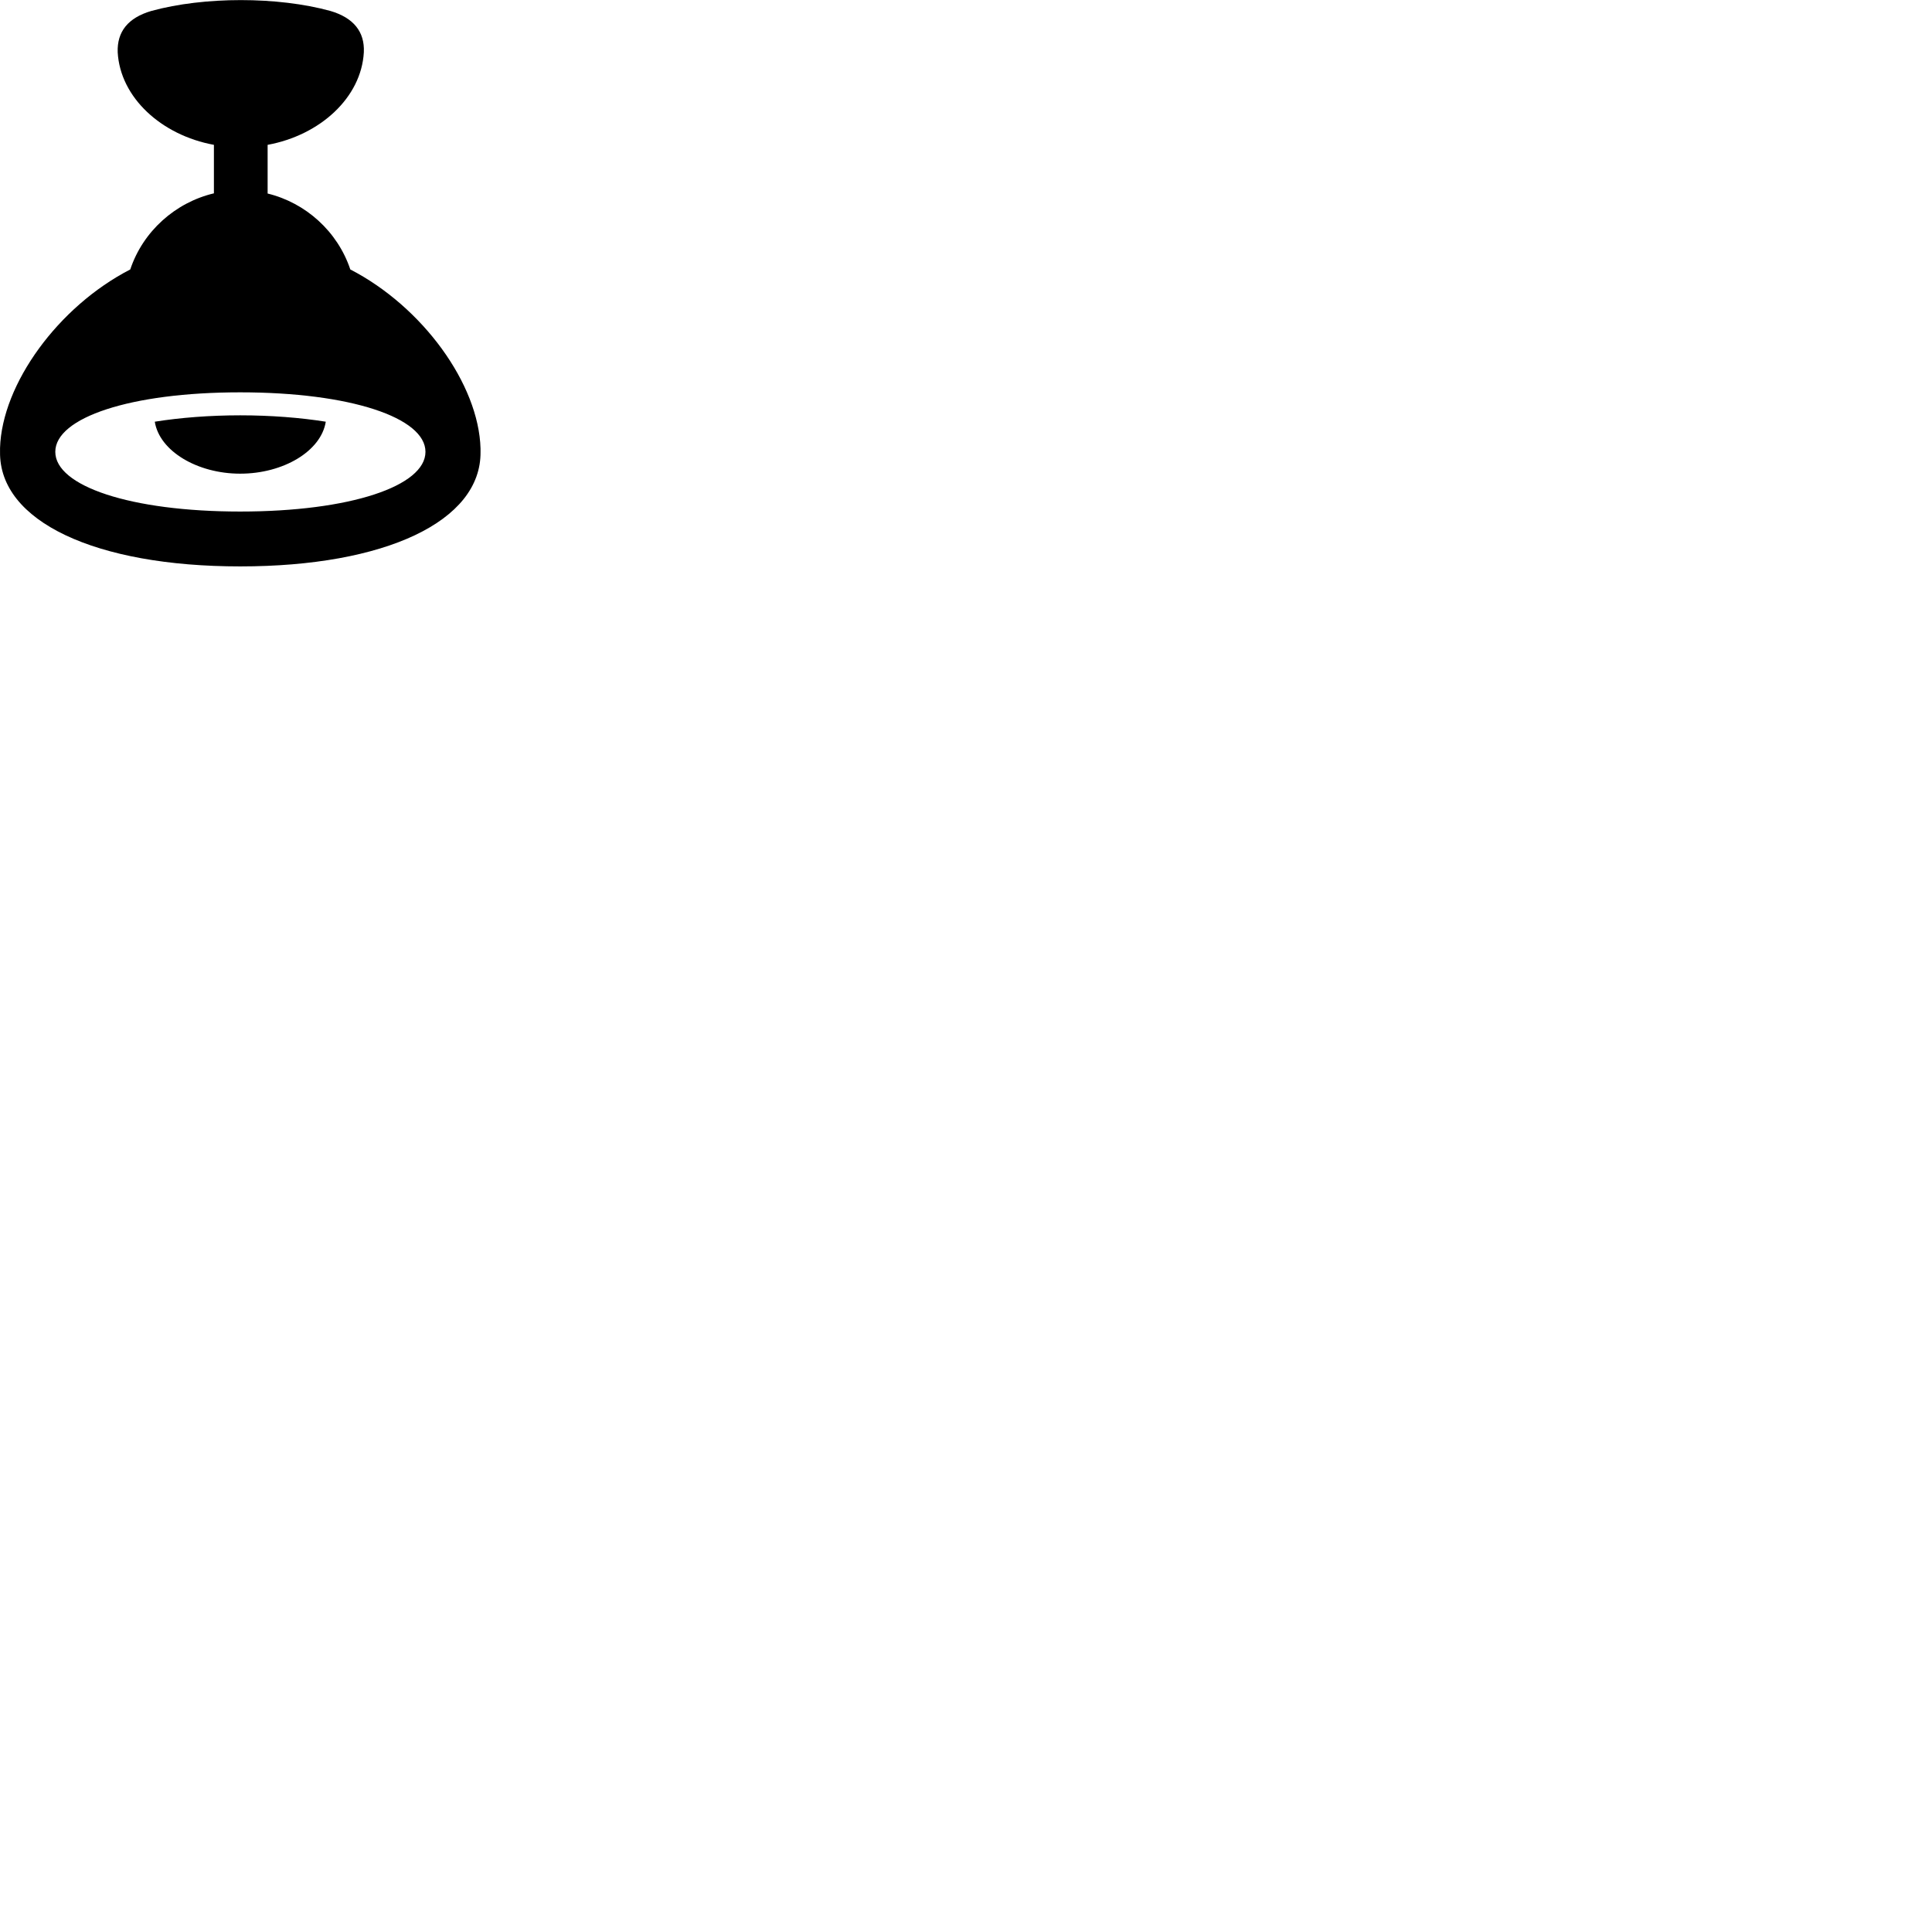 
        <svg xmlns="http://www.w3.org/2000/svg" viewBox="0 0 100 100">
            <path d="M12.432 29.317C19.922 29.317 24.912 26.987 24.872 23.387V23.217C24.782 19.887 21.872 15.877 18.132 13.947C17.472 11.977 15.822 10.497 13.852 10.017V7.497C16.572 6.997 18.702 5.047 18.832 2.707C18.882 1.637 18.292 0.917 17.102 0.567C14.372 -0.183 10.562 -0.183 7.832 0.567C6.632 0.917 6.052 1.637 6.092 2.707C6.222 5.047 8.352 6.997 11.072 7.497V10.007C9.082 10.477 7.402 11.967 6.742 13.947C3.012 15.867 0.102 19.877 0.002 23.187V23.387C-0.048 26.987 4.942 29.317 12.432 29.317ZM2.862 23.387C2.862 21.617 6.752 20.307 12.432 20.307C18.132 20.307 22.022 21.617 22.022 23.387C22.022 25.157 18.132 26.477 12.432 26.477C6.752 26.477 2.862 25.157 2.862 23.387ZM12.432 24.517C14.672 24.517 16.622 23.347 16.862 21.827C15.542 21.617 14.012 21.497 12.432 21.497C10.852 21.497 9.332 21.617 8.012 21.827C8.252 23.347 10.212 24.517 12.432 24.517Z" />
        </svg>
    